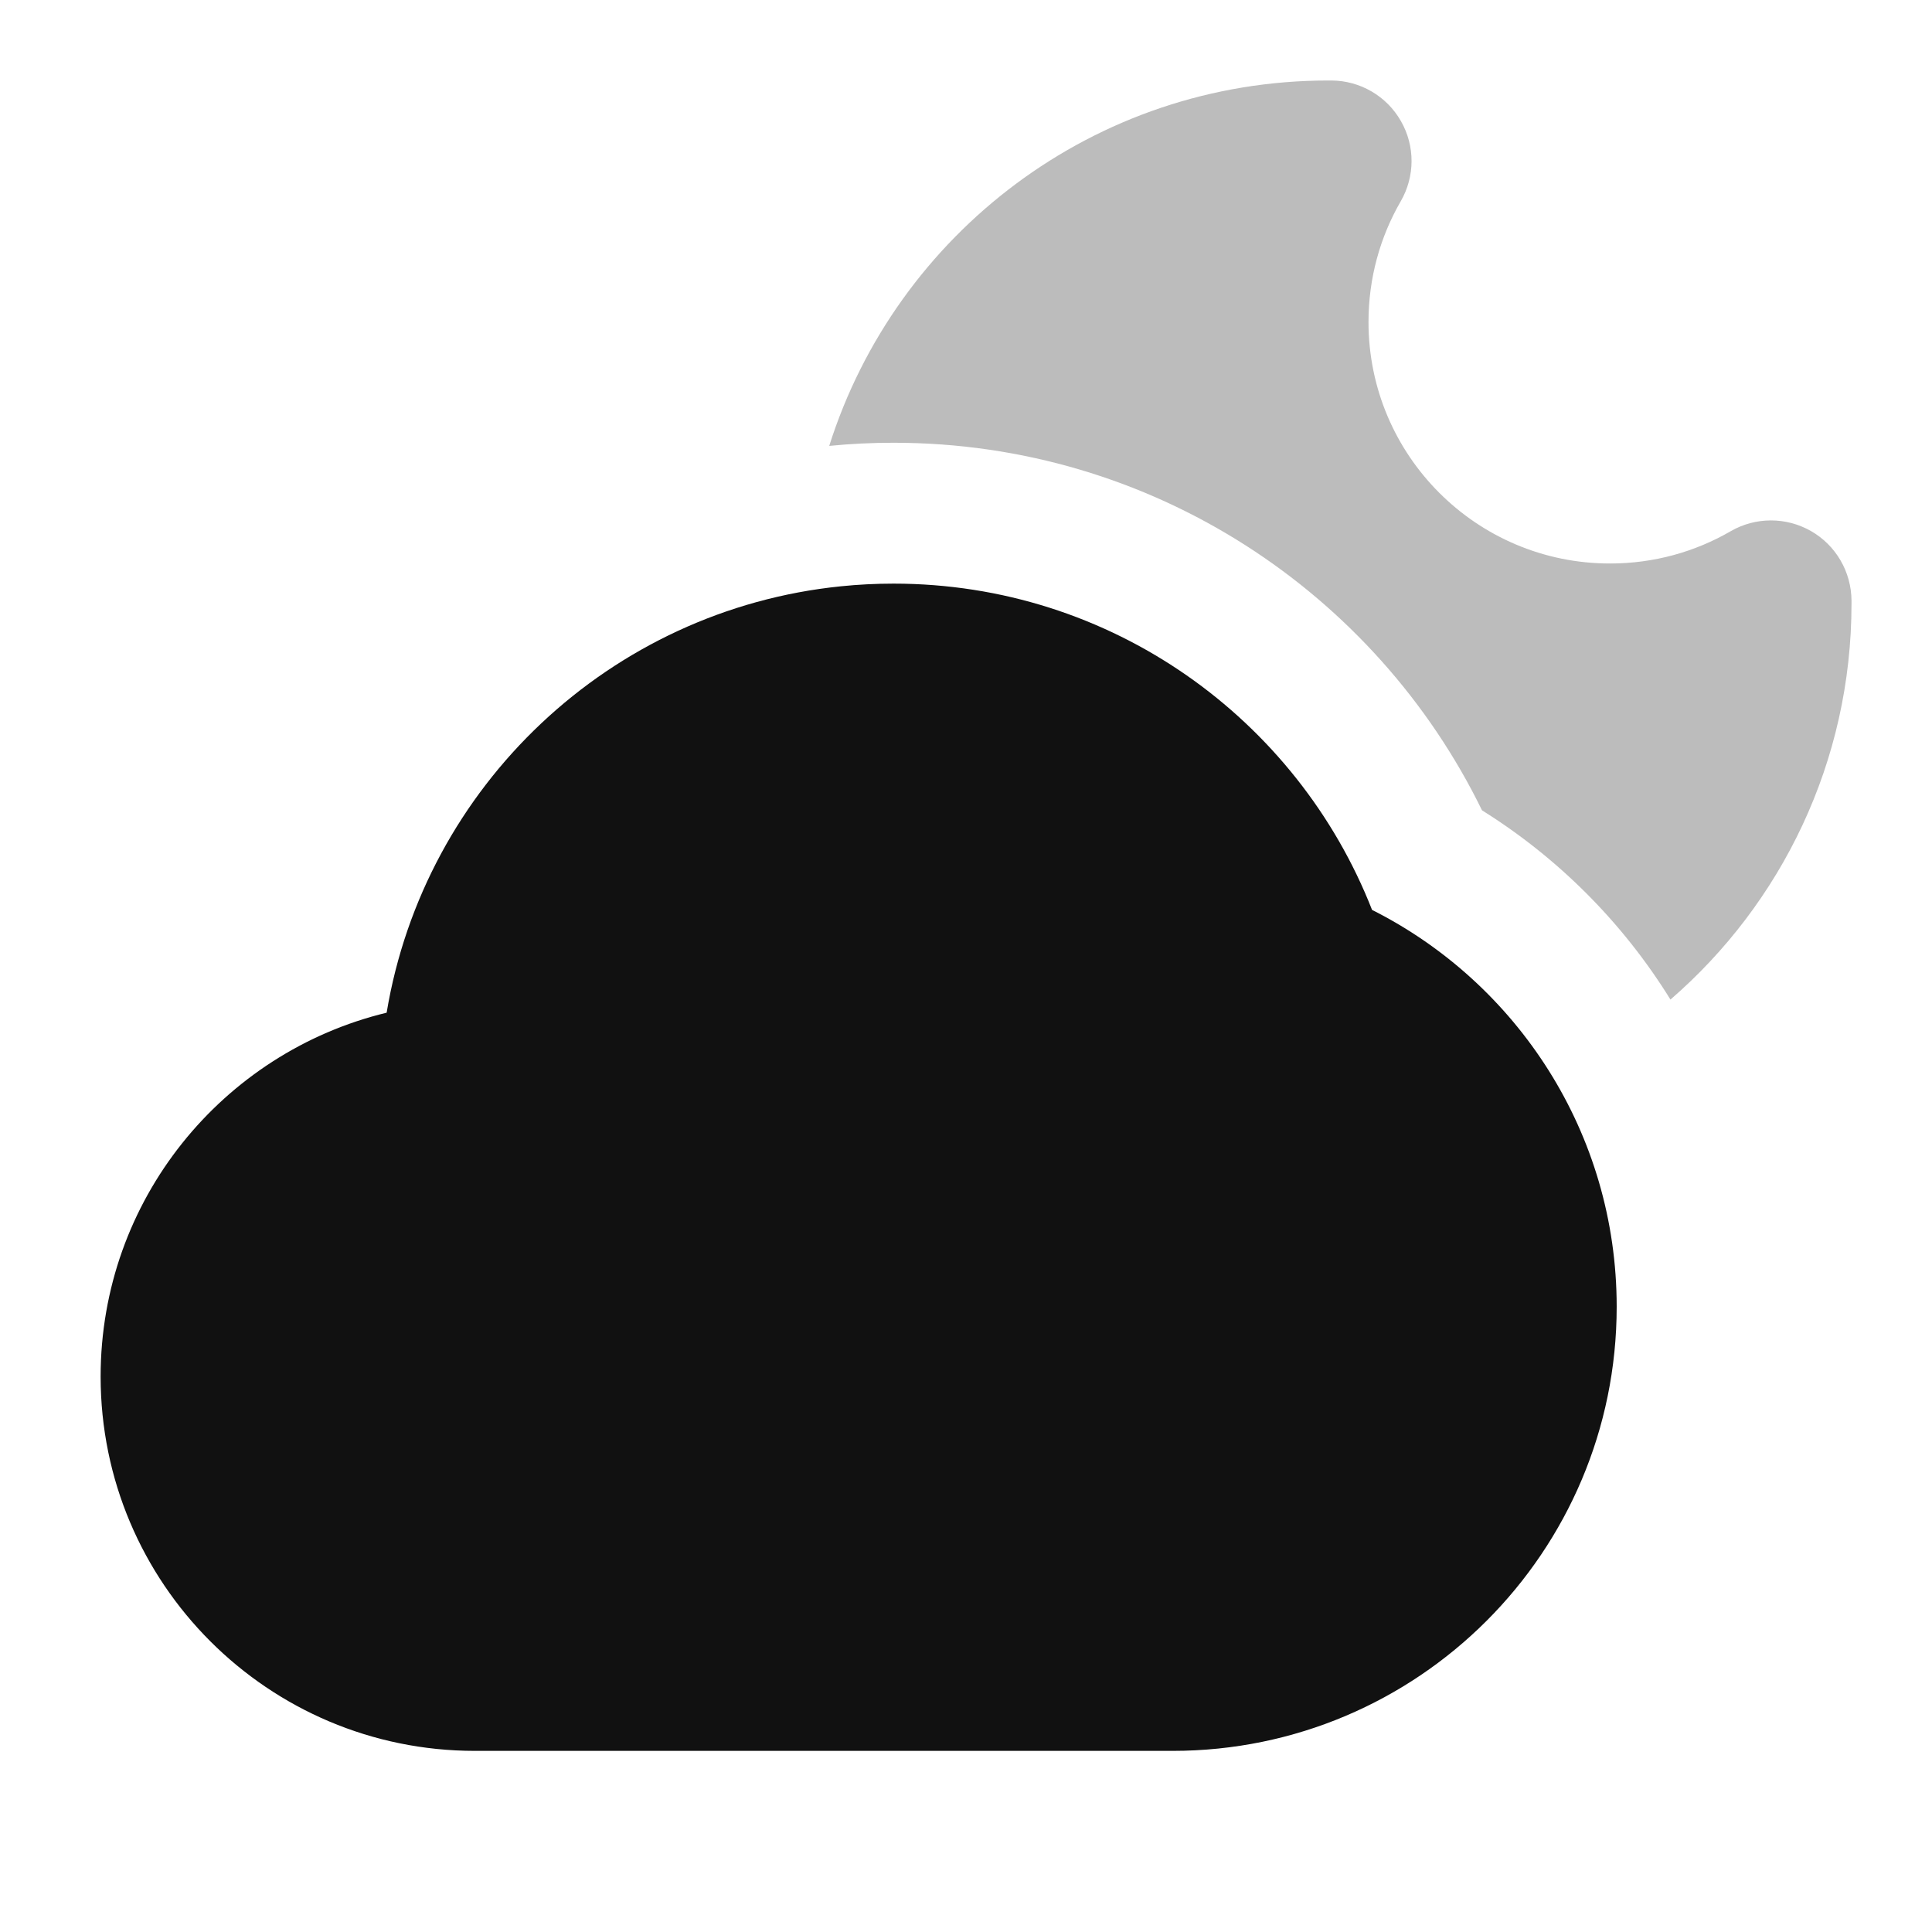 <svg width="24" height="24" viewBox="0 0 24 24" fill="none" xmlns="http://www.w3.org/2000/svg">
<path opacity="0.28" fill-rule="evenodd" clip-rule="evenodd" d="M16.5 1C13.593 1 11.133 2.907 10.301 5.539C10.564 5.513 10.83 5.5 11.1 5.5C14.315 5.5 17.09 7.364 18.41 10.066C19.359 10.659 20.162 11.464 20.751 12.417C22.128 11.225 23 9.464 23 7.5L23 7.459C22.997 7.102 22.806 6.774 22.497 6.597C22.187 6.42 21.807 6.421 21.499 6.599C21.059 6.854 20.548 7 20 7C18.343 7 17 5.657 17 4C17 3.452 17.146 2.941 17.4 2.501C17.579 2.192 17.58 1.812 17.402 1.503C17.226 1.194 16.897 1.002 16.541 1L16.5 1Z" fill="#111111"/>
<path d="M11.1 7.25C10.88 7.25 10.662 7.261 10.447 7.283C7.578 7.574 5.27 9.766 4.803 12.58C2.764 13.073 1.25 14.909 1.25 17.1C1.25 19.668 3.332 21.75 5.9 21.75H14.567C17.613 21.75 20.083 19.28 20.083 16.233C20.083 14.076 18.846 12.21 17.044 11.303C16.114 8.931 13.804 7.25 11.1 7.25Z" fill="#111111"/>
</svg>
